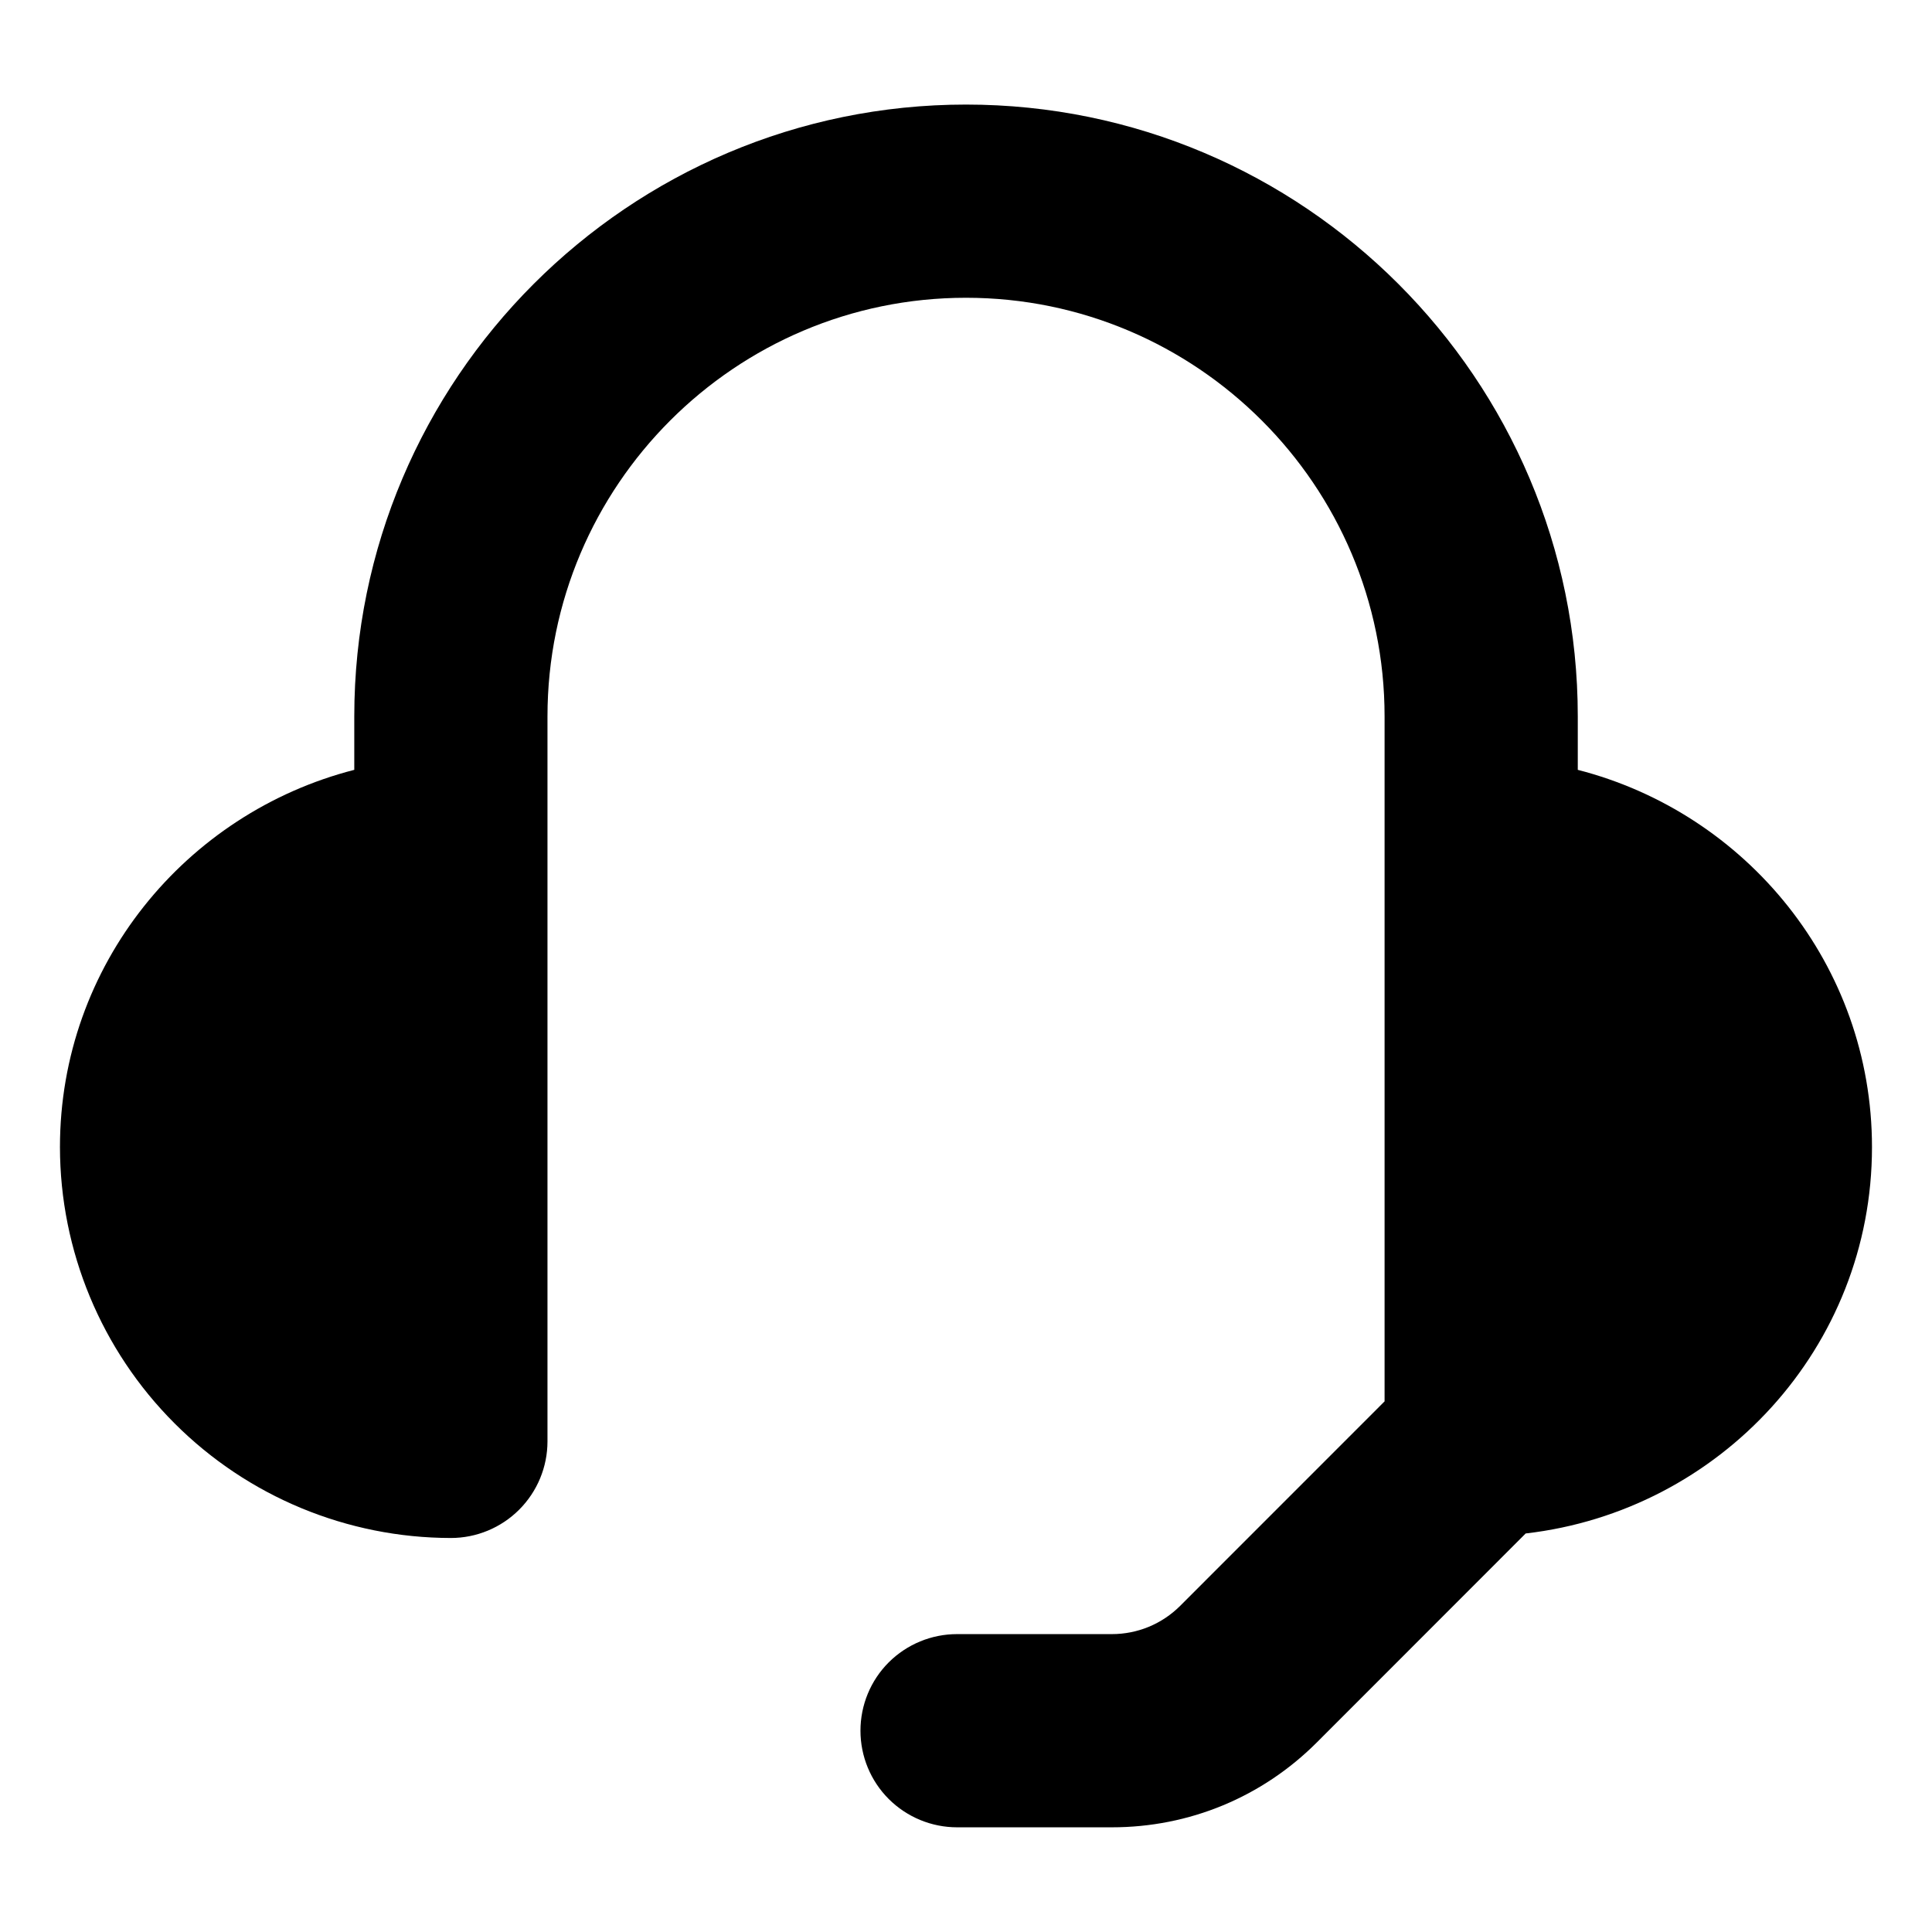 <svg width="32" height="32" viewBox="0 0 32 32" fill="none" xmlns="http://www.w3.org/2000/svg">
<path fill-rule="evenodd" clip-rule="evenodd" d="M31.006 19C31.006 15.986 28.927 13.468 26.133 12.751V11.866C26.133 6.278 21.588 1.732 16 1.732C10.413 1.732 5.868 6.278 5.868 11.866V12.751C3.073 13.468 0.993 15.986 0.993 19C0.995 20.717 1.678 22.363 2.892 23.576C4.105 24.79 5.751 25.472 7.468 25.474C7.892 25.474 8.299 25.305 8.599 25.005C8.899 24.705 9.068 24.298 9.068 23.874V11.866C9.068 8.043 12.177 4.932 16 4.932C19.823 4.932 22.933 8.043 22.933 11.866V23.211L19.547 26.598C19.398 26.747 19.222 26.864 19.028 26.945C18.834 27.025 18.626 27.066 18.416 27.066H15.852C15.428 27.066 15.021 27.234 14.72 27.534C14.42 27.834 14.252 28.241 14.252 28.666C14.252 29.09 14.42 29.497 14.72 29.797C15.021 30.097 15.428 30.266 15.852 30.266H18.416C19.698 30.266 20.904 29.767 21.811 28.86L25.27 25.399C28.489 25.028 31.006 22.318 31.006 19Z" fill="black"/>
</svg>
